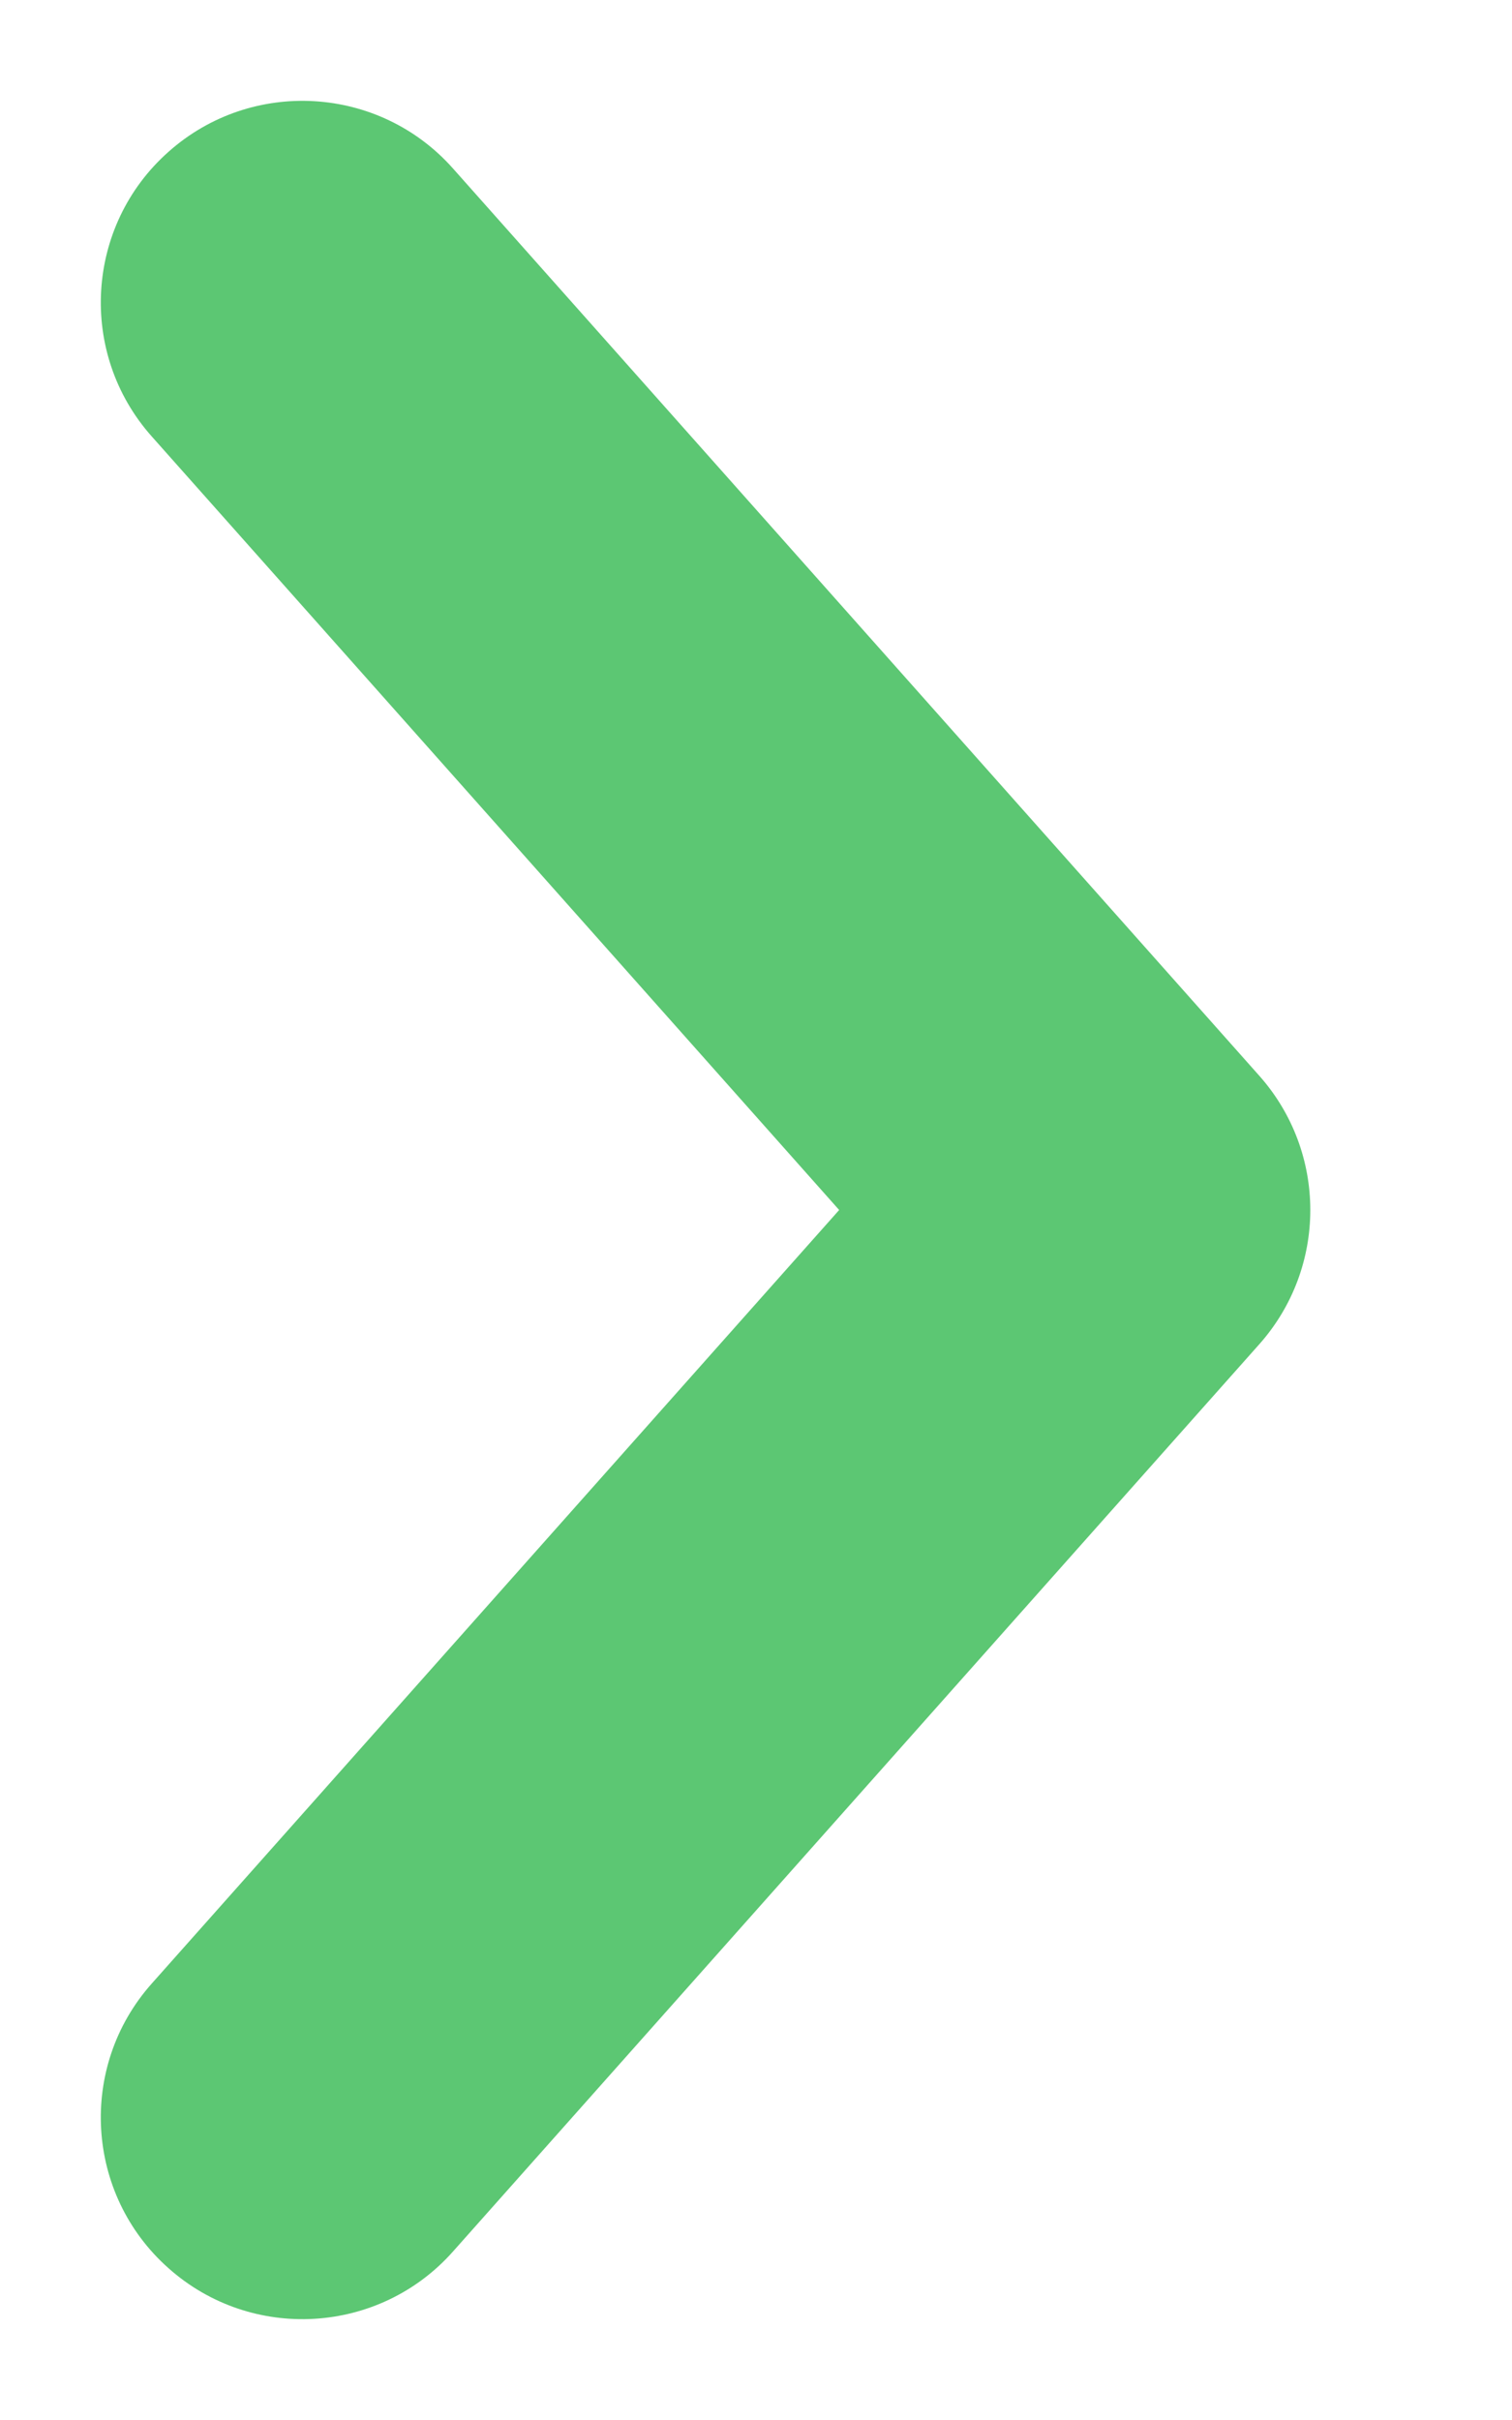 <svg width="5" height="8" viewBox="0 0 5 8" fill="none" xmlns="http://www.w3.org/2000/svg">
<path fill-rule="evenodd" clip-rule="evenodd" d="M0.557 7.498C0.282 7.254 0.257 6.832 0.502 6.557L2.775 4L0.502 1.443C0.257 1.168 0.282 0.746 0.557 0.502C0.832 0.257 1.254 0.282 1.498 0.557L4.165 3.557C4.389 3.81 4.389 4.19 4.165 4.443L1.498 7.443C1.254 7.718 0.832 7.743 0.557 7.498Z" fill="#5cc773"/>
</svg>
